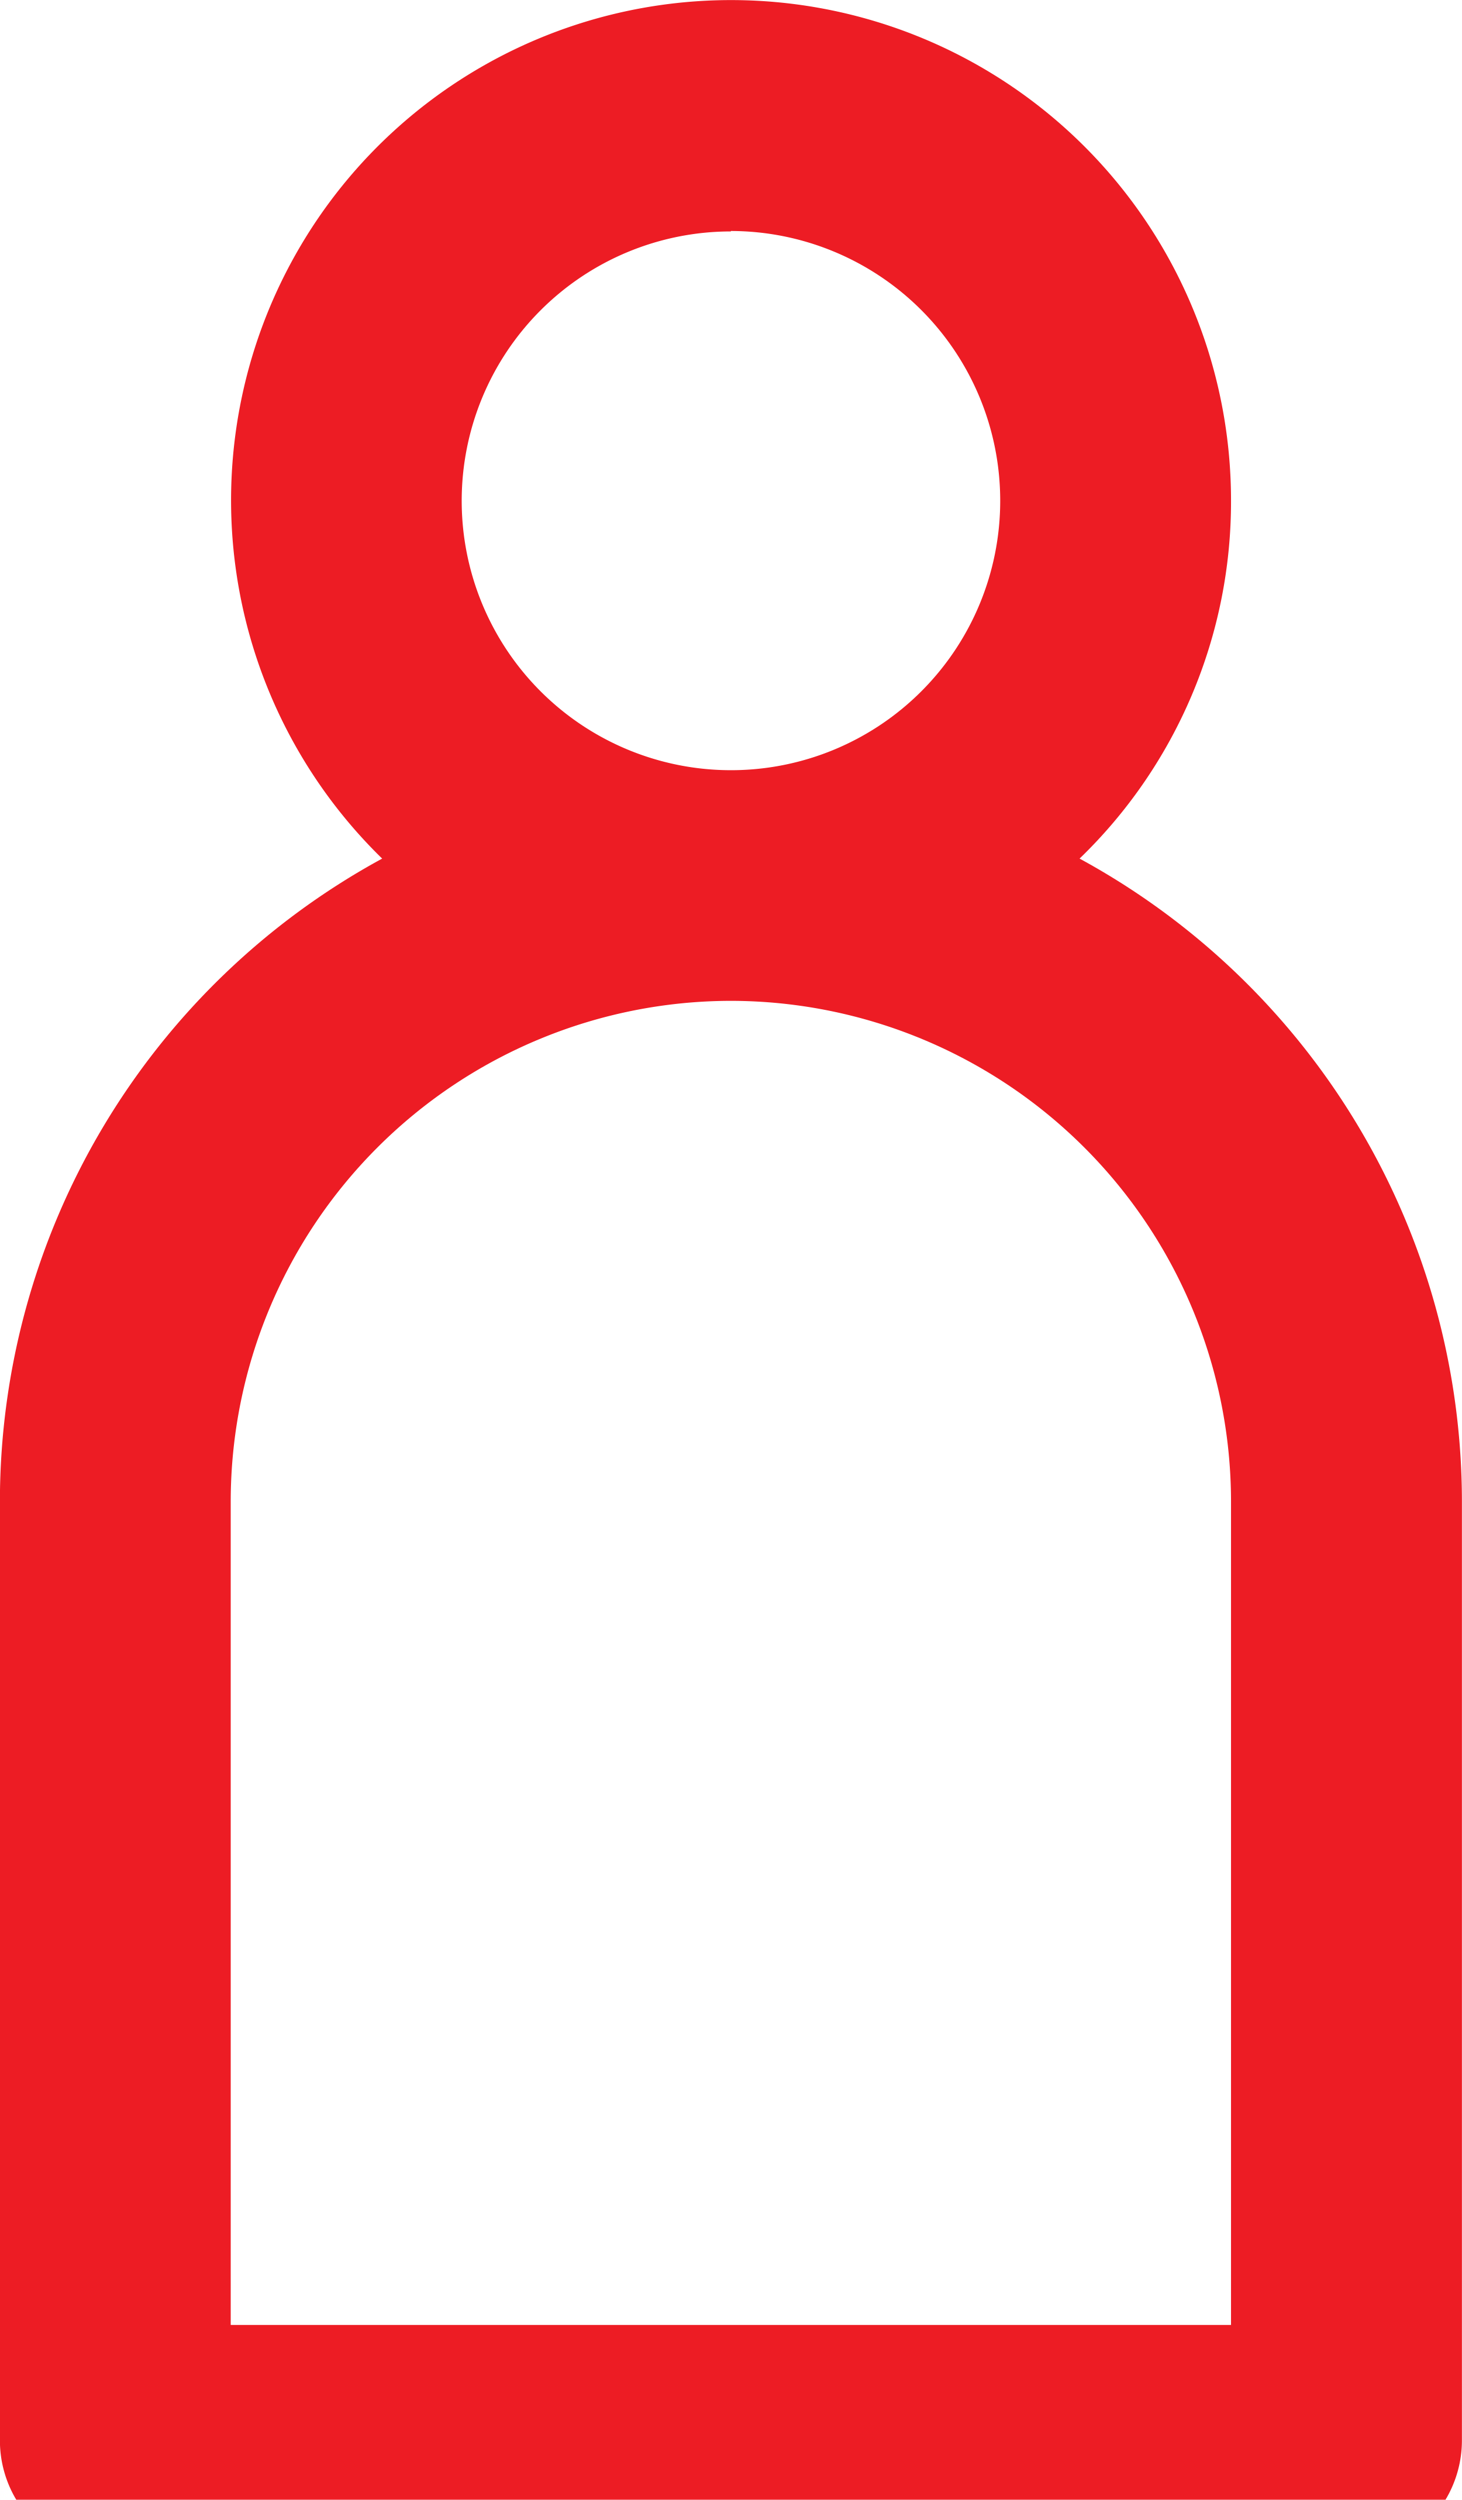 <svg xmlns="http://www.w3.org/2000/svg" width="16.729" height="28.59" viewBox="0 0 16.729 28.59"><defs><style>.a{fill:#ed1c24;}</style></defs><g transform="translate(-0.002)"><path class="a" d="M16.542,28.59H.187A1.32,1.32,0,0,1,0,27.911V17.17A8.373,8.373,0,0,1,4.374,9.82a5.721,5.721,0,1,1,9.713-4.1,5.671,5.671,0,0,1-1.733,4.1,8.374,8.374,0,0,1,4.375,7.35V27.911a1.321,1.321,0,0,1-.187.678ZM8.364,11.447A5.729,5.729,0,0,0,2.641,17.17v9.421H14.087V17.17A5.729,5.729,0,0,0,8.364,11.447Zm0-8.8a3.081,3.081,0,1,0,3.082,3.082A3.085,3.085,0,0,0,8.364,2.642Z" transform="translate(0.001 0)"/></g></svg>